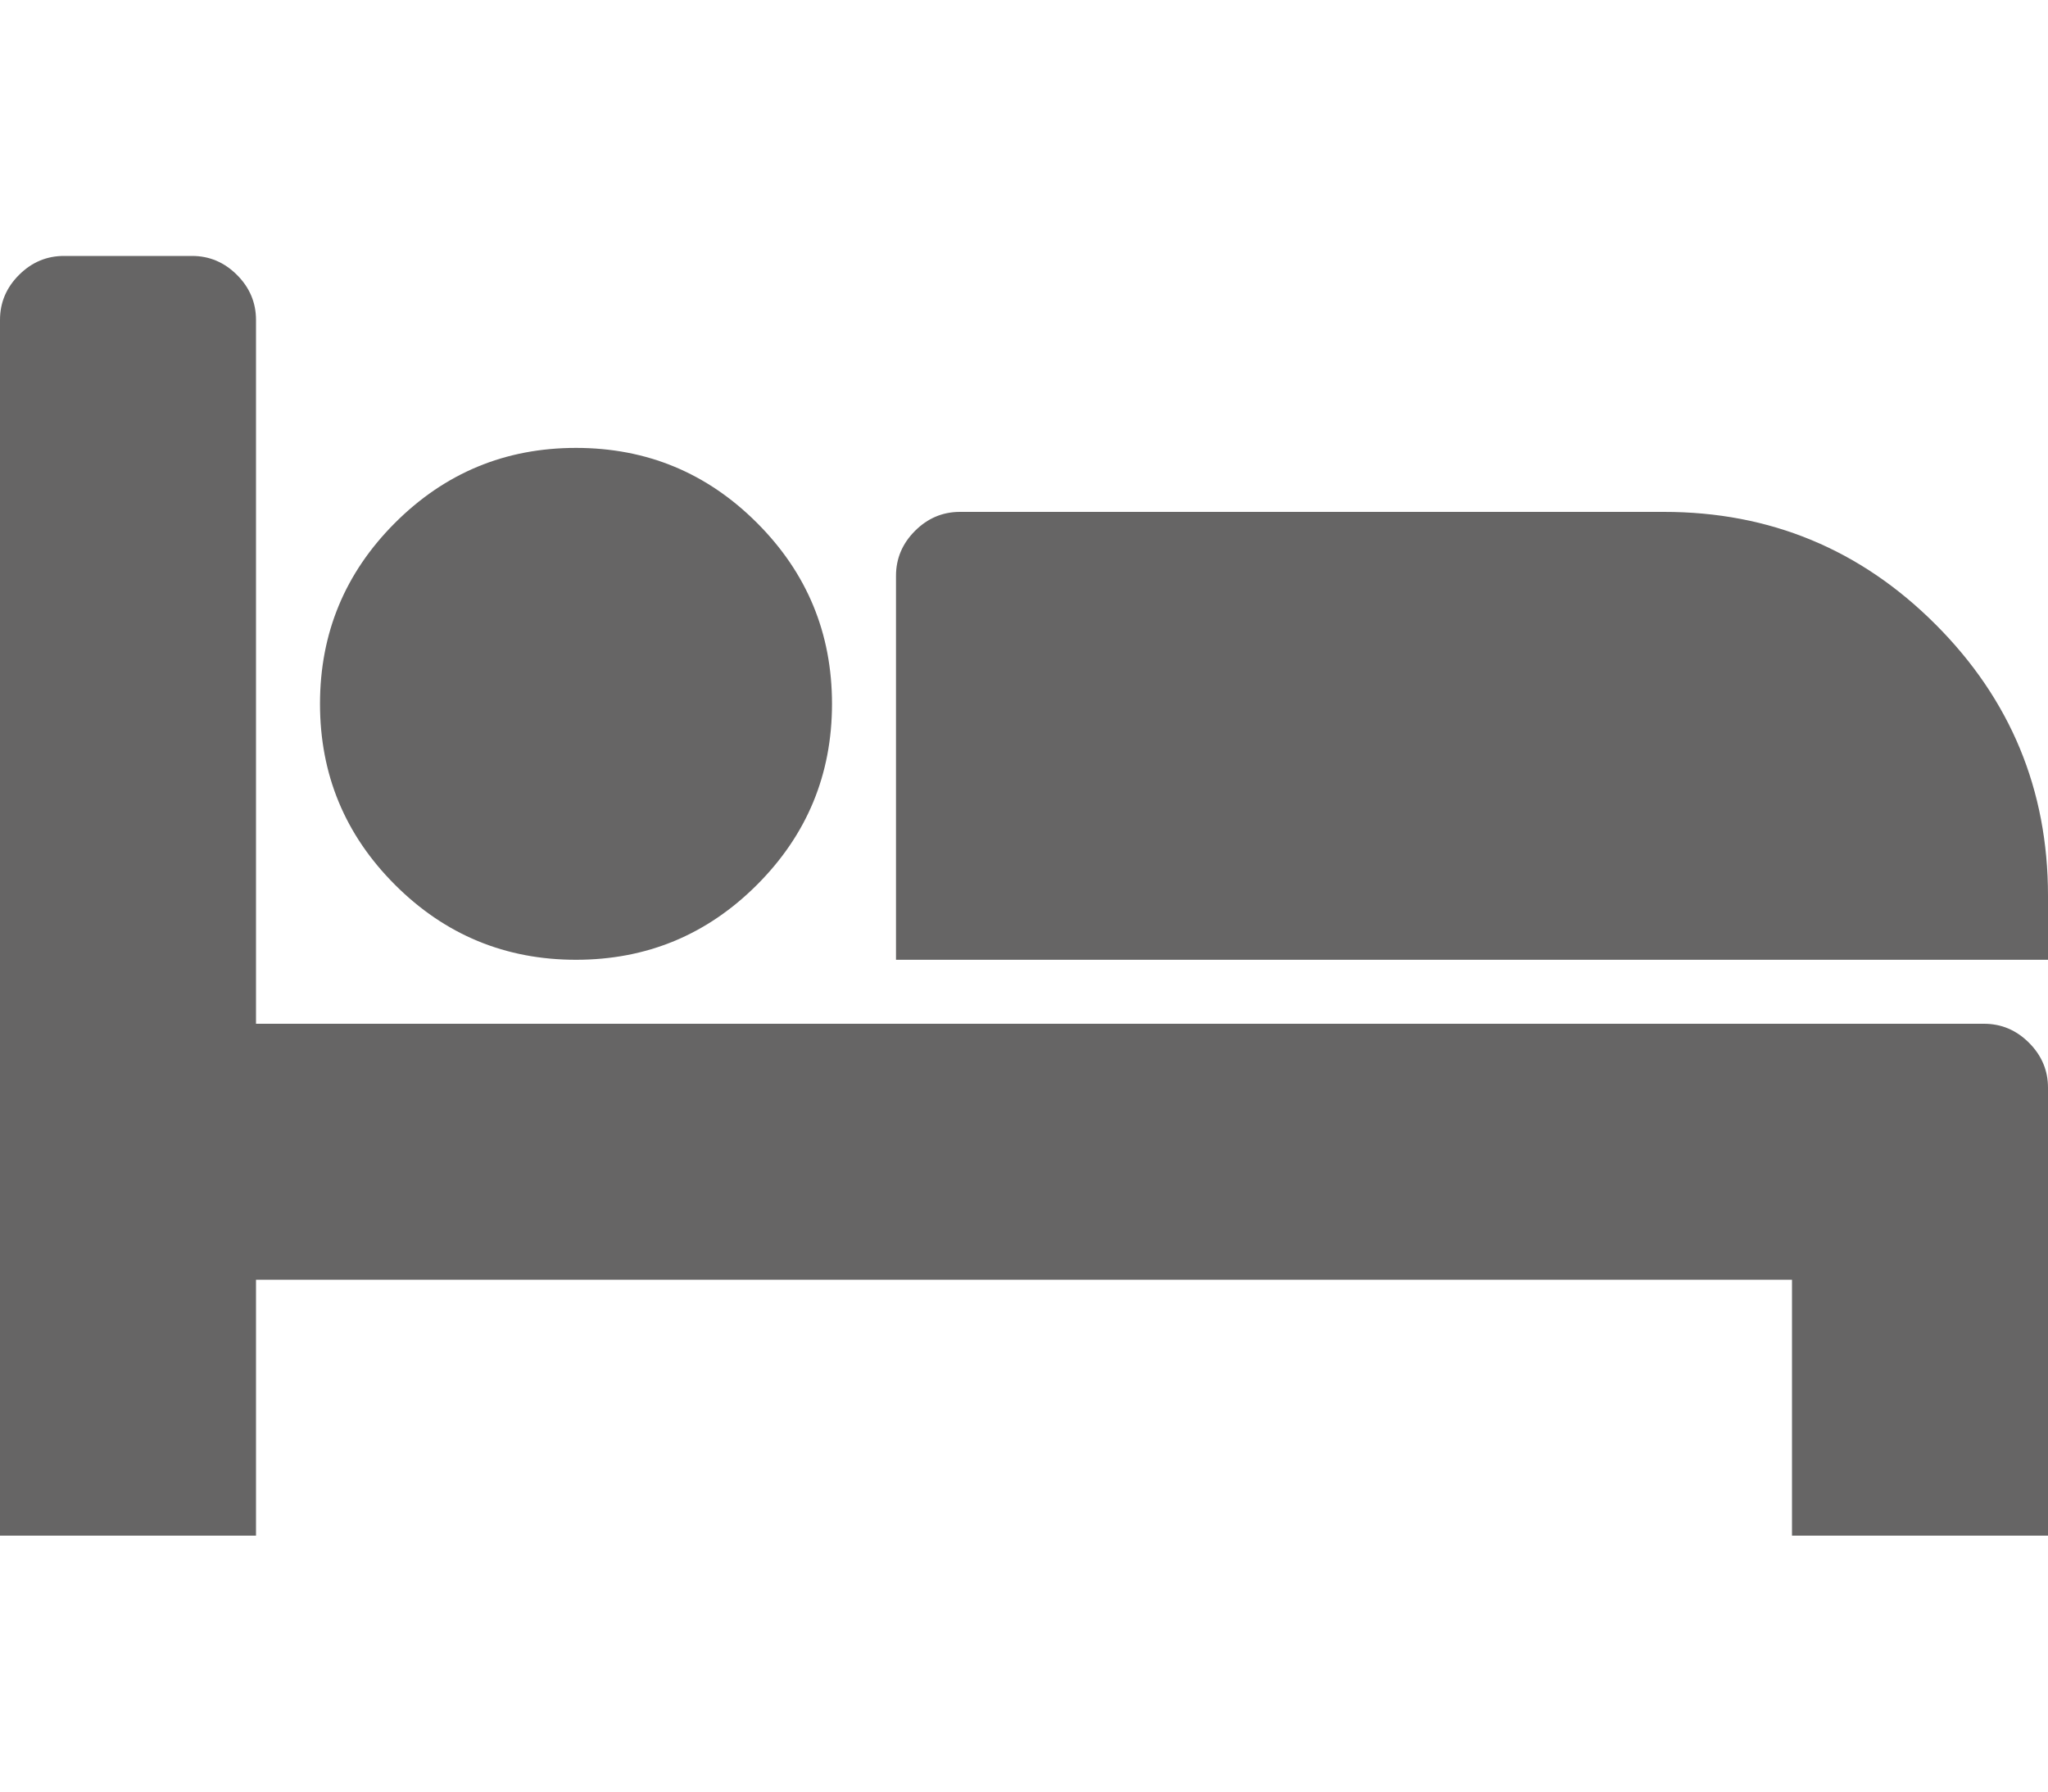 <svg xmlns="http://www.w3.org/2000/svg" width="100%" height="100%" viewBox="0 0 2048 1792"><path fill="#666565
" d="M256 1024h1728q26 0 45 19t19 45v448h-256v-256h-1536v256h-256v-1216q0-26 19-45t45-19h128q26 0 45 19t19 45v704zM832 704q0-106-75-181t-181-75-181 75-75 181 75 181 181 75 181-75 75-181zM2048 960v-64q0-159-112.5-271.5t-271.5-112.5h-704q-26 0-45 19t-19 45v384h1152z" /></svg>